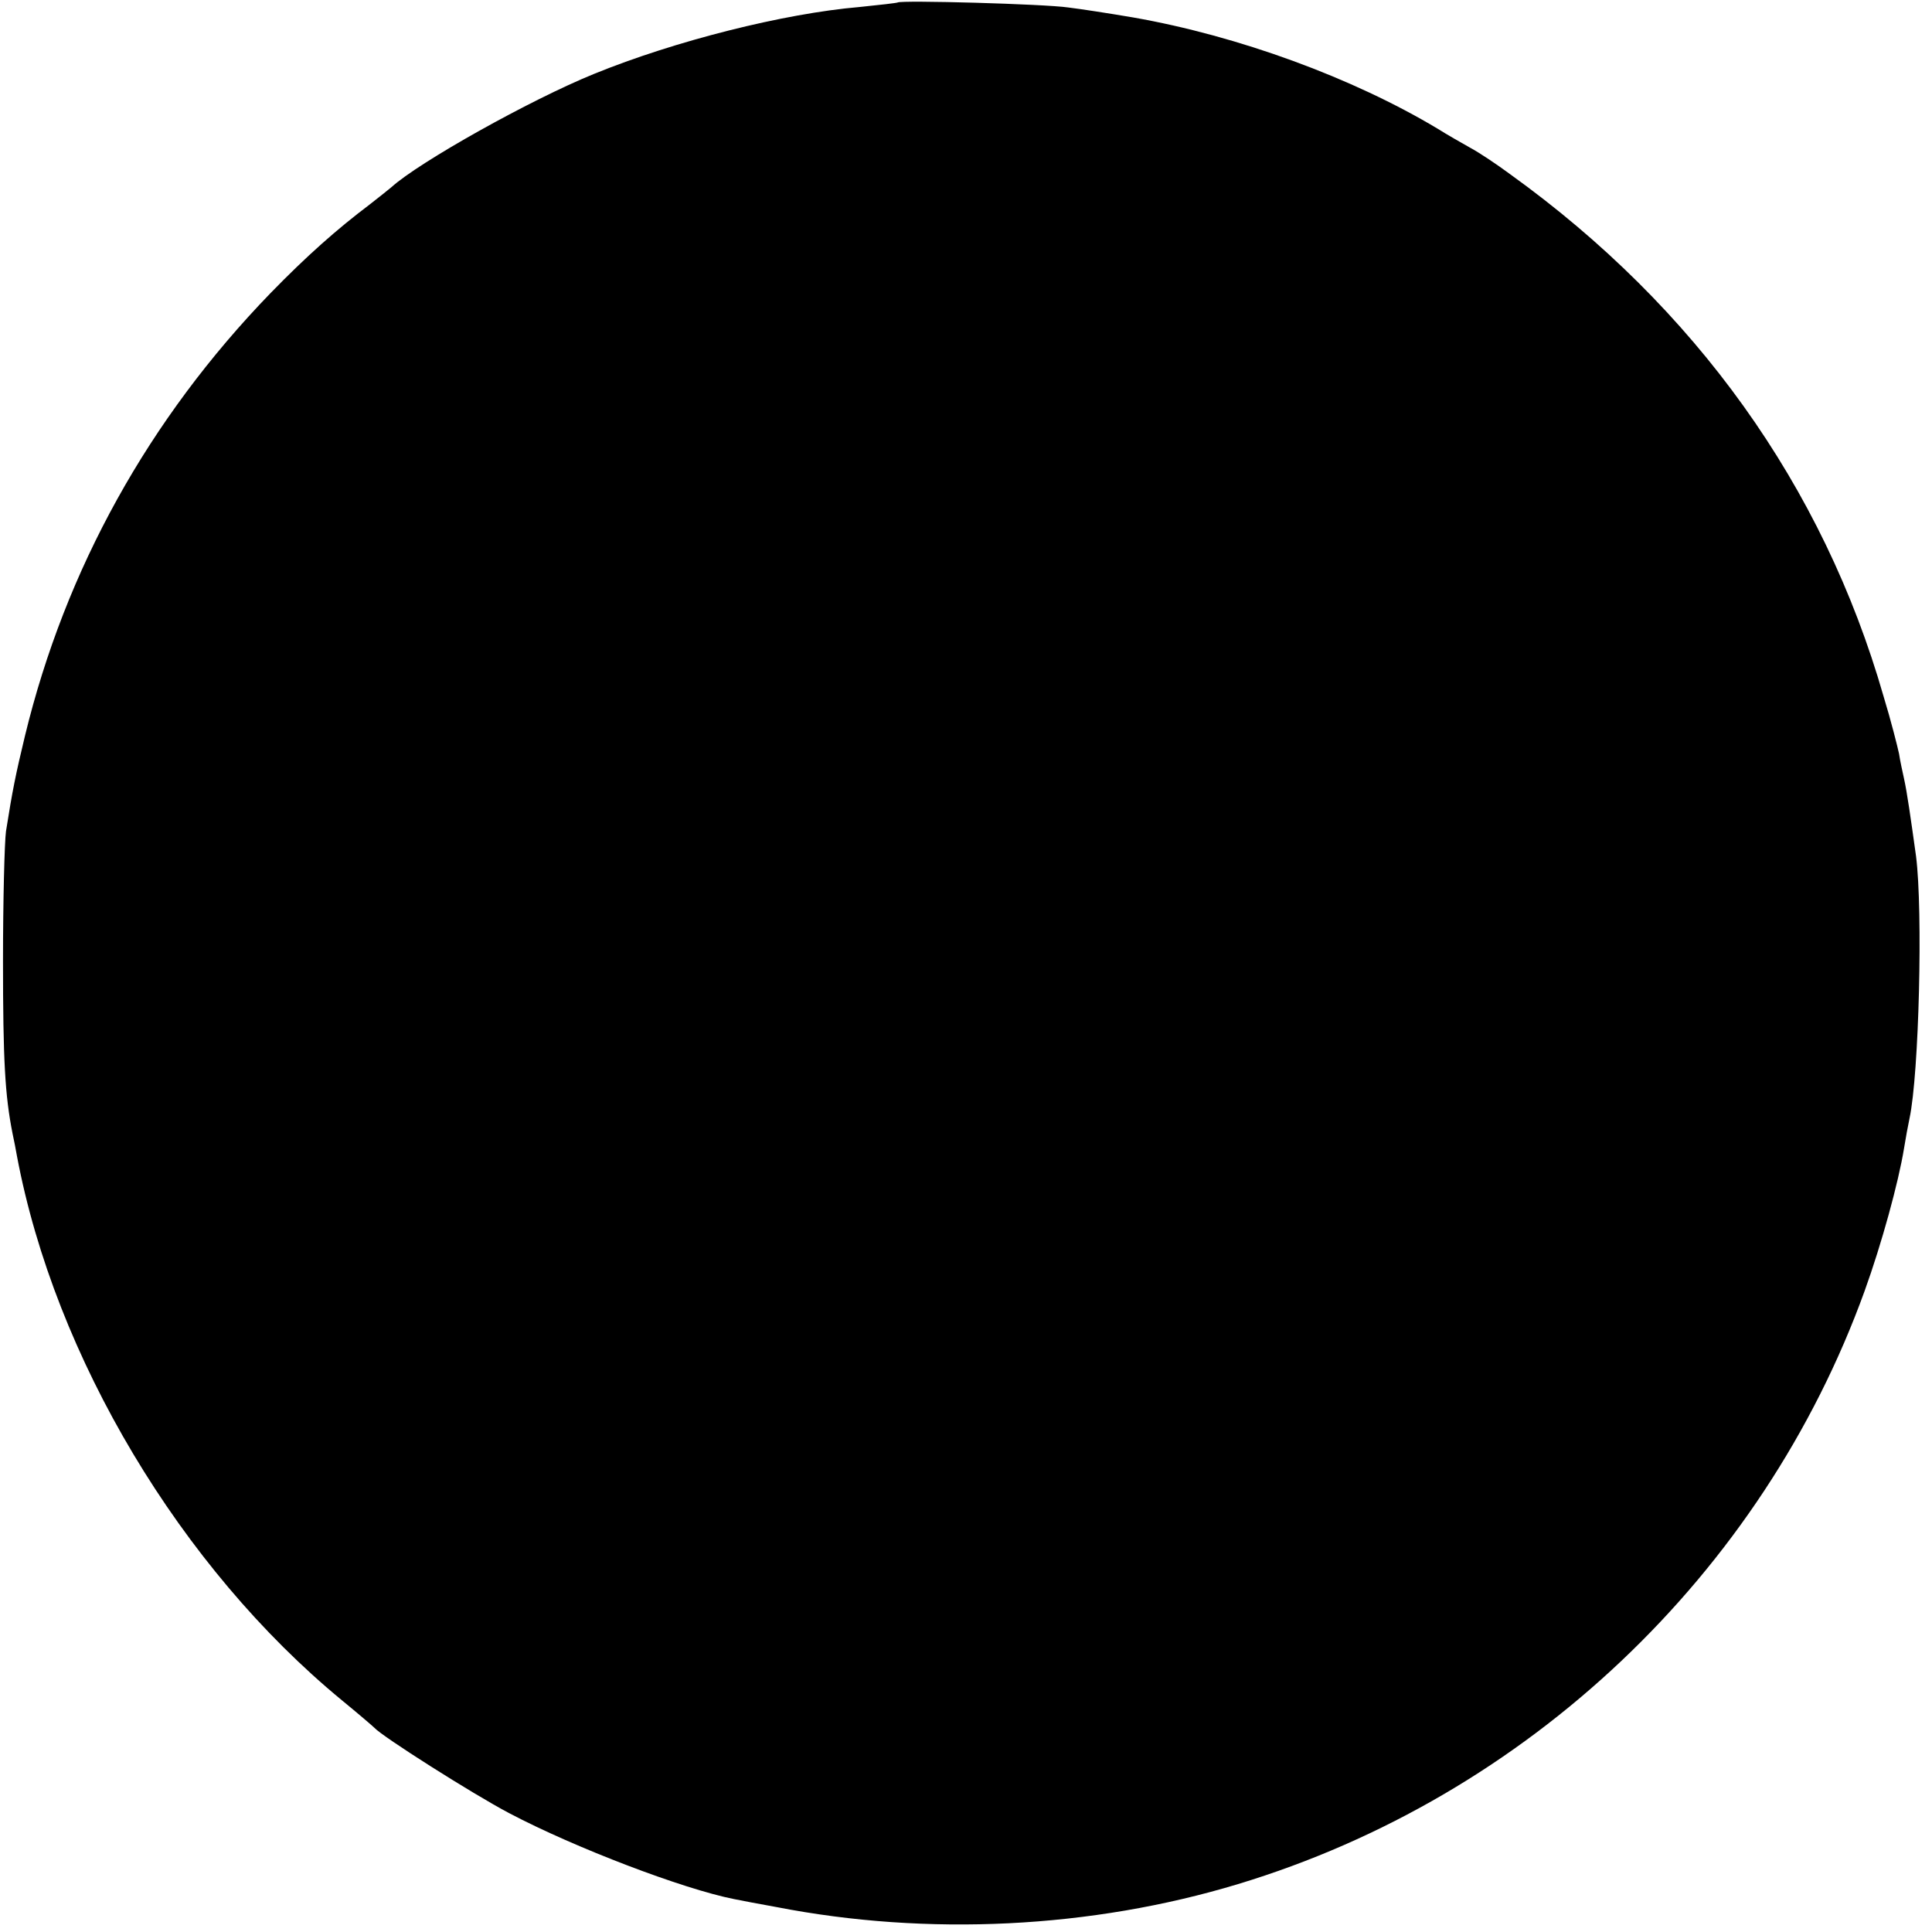 <?xml version="1.0" standalone="no"?>
<!DOCTYPE svg PUBLIC "-//W3C//DTD SVG 20010904//EN"
 "http://www.w3.org/TR/2001/REC-SVG-20010904/DTD/svg10.dtd">
<svg version="1.0" xmlns="http://www.w3.org/2000/svg"
 width="387pt" height="387pt" viewBox="0 0 387 387"
 preserveAspectRatio="xMidYMid meet">
<g transform="translate(0,387) scale(0.1,-0.1)"
fill="#000000" stroke="none">
<path d="M1798 3865 c-2 -1 -36 -5 -76 -9 -152 -13 -370 -68 -532 -134 -128
-52 -351 -177 -406 -227 -6 -5 -26 -21 -44 -35 -65 -49 -126 -103 -198 -177
-244 -252 -411 -553 -492 -887 -19 -79 -25 -109 -38 -191 -3 -22 -6 -139 -6
-260 0 -199 4 -269 19 -345 3 -14 7 -34 9 -46 76 -403 328 -824 651 -1090 33
-27 62 -52 65 -55 15 -17 196 -132 270 -171 133 -70 349 -152 450 -172 14 -3
52 -10 85 -16 303 -59 631 -43 925 46 579 175 1050 621 1255 1188 34 94 68
218 79 286 3 19 8 46 11 60 19 89 27 415 13 525 -11 79 -18 128 -24 155 -3 14
-8 36 -10 50 -3 14 -16 66 -31 115 -121 422 -377 779 -748 1046 -27 20 -63 44
-80 53 -16 9 -46 26 -65 38 -170 102 -399 186 -610 223 -47 8 -105 17 -130 20
-47 7 -336 15 -342 10z"/>
</g>
</svg>
